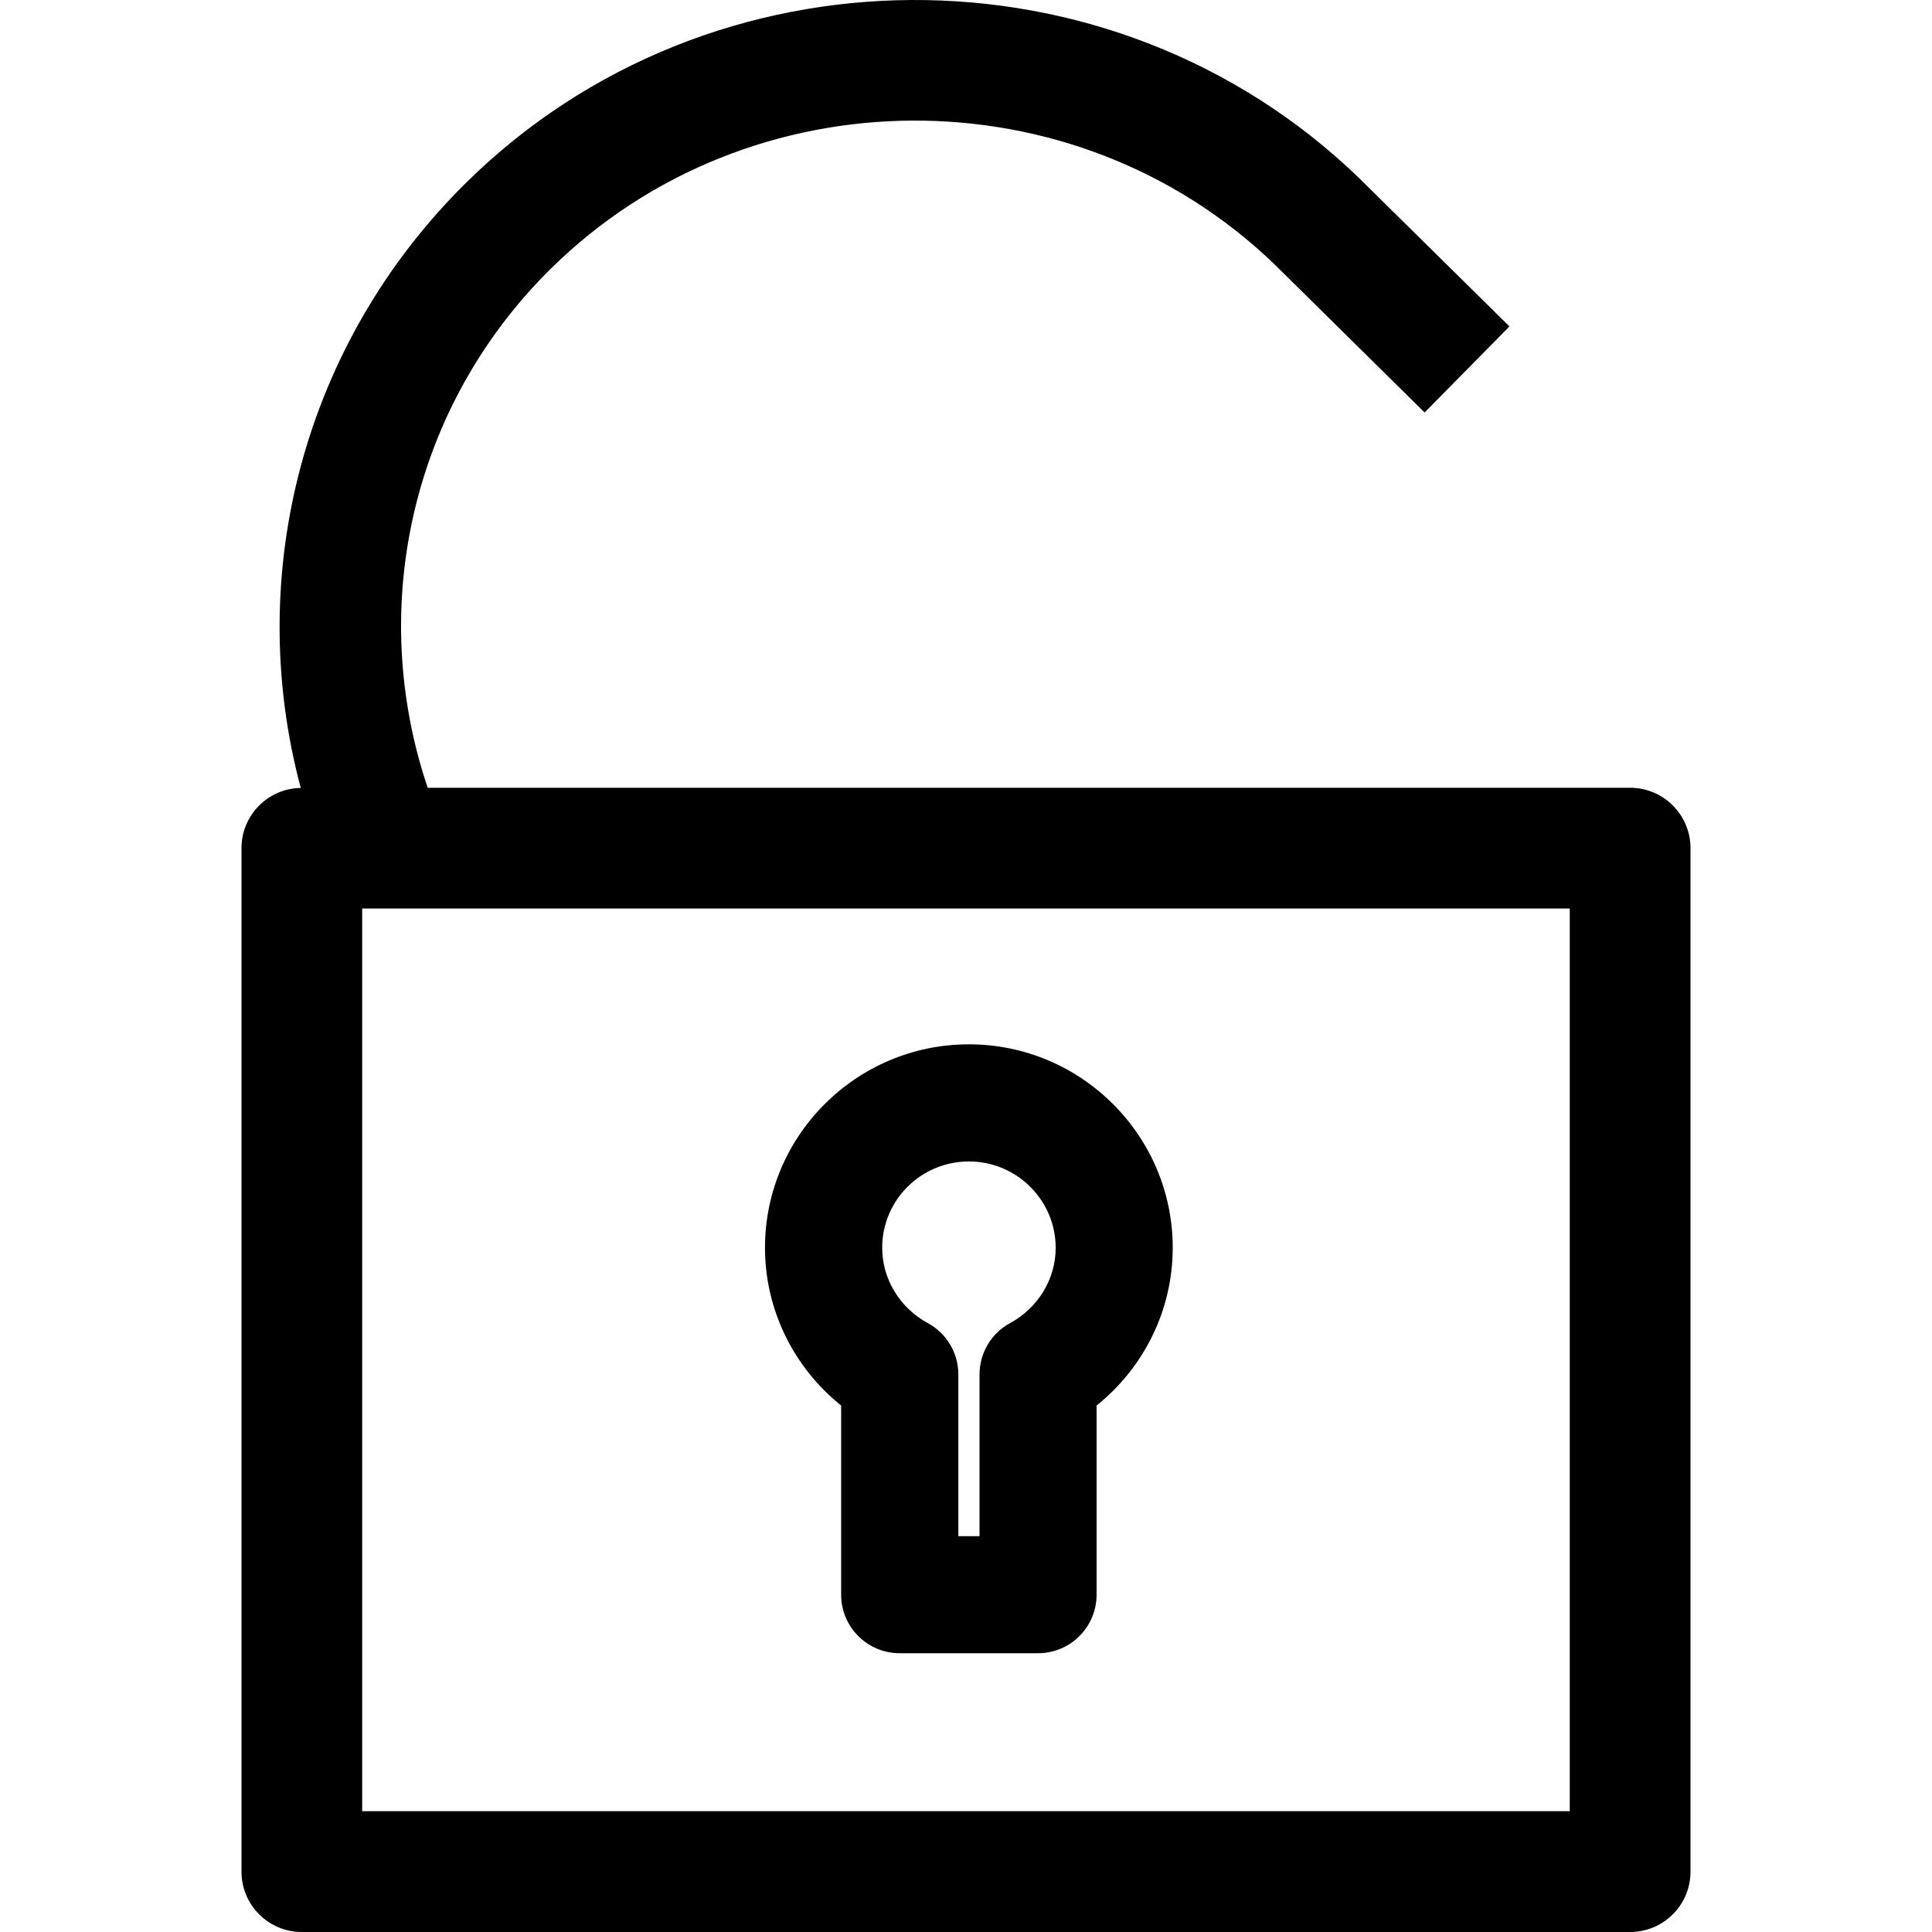 <svg viewBox="0 0 24 24" version="1.1" xmlns="http://www.w3.org/2000/svg" xmlns:xlink="http://www.w3.org/1999/xlink">
    <g class="lock-open" stroke="none" stroke-width="1" fill="none" fill-rule="evenodd">
        <path d="M10.449,19.81 L10.449,17.46 C9.857,16.985 9.503,16.268 9.503,15.5 C9.503,14.107 10.639,12.973 12.036,12.973 C13.432,12.973 14.568,14.107 14.568,15.5 C14.568,16.268 14.215,16.985 13.622,17.46 L13.622,19.81 C13.622,20.212 13.296,20.537 12.895,20.537 L11.177,20.537 C10.775,20.537 10.449,20.212 10.449,19.81 Z M12.036,14.428 C11.441,14.428 10.958,14.909 10.959,15.501 C10.959,15.887 11.176,16.246 11.525,16.436 C11.759,16.562 11.905,16.808 11.905,17.074 L11.905,19.083 L12.168,19.083 L12.168,17.074 C12.168,16.808 12.313,16.563 12.548,16.436 C12.897,16.246 13.114,15.887 13.114,15.501 C13.114,14.91 12.631,14.428 12.036,14.428 Z M3.749,24 C3.335,24 2.999,23.664 3,23.249 L3,10.535 C3,10.126 3.329,9.795 3.736,9.788 C3.023,7.121 3.779,4.257 5.787,2.273 C8.83,-0.734 13.808,-0.761 16.884,2.213 C16.901,2.229 18.751,4.055 18.751,4.055 L17.697,5.124 C17.697,5.124 15.893,3.343 15.839,3.29 C13.347,0.882 9.309,0.903 6.84,3.34 C5.122,5.038 4.552,7.53 5.313,9.786 L20.25,9.786 C20.664,9.786 21,10.122 21,10.536 L21,23.25 C21,23.664 20.664,24 20.25,24 L3.749,24 Z M19.5,22.499 L19.5,11.286 L4.499,11.286 L4.499,22.499 L19.5,22.499 Z" fill="#000000" fill-rule="nonzero"></path>
    </g>
</svg>